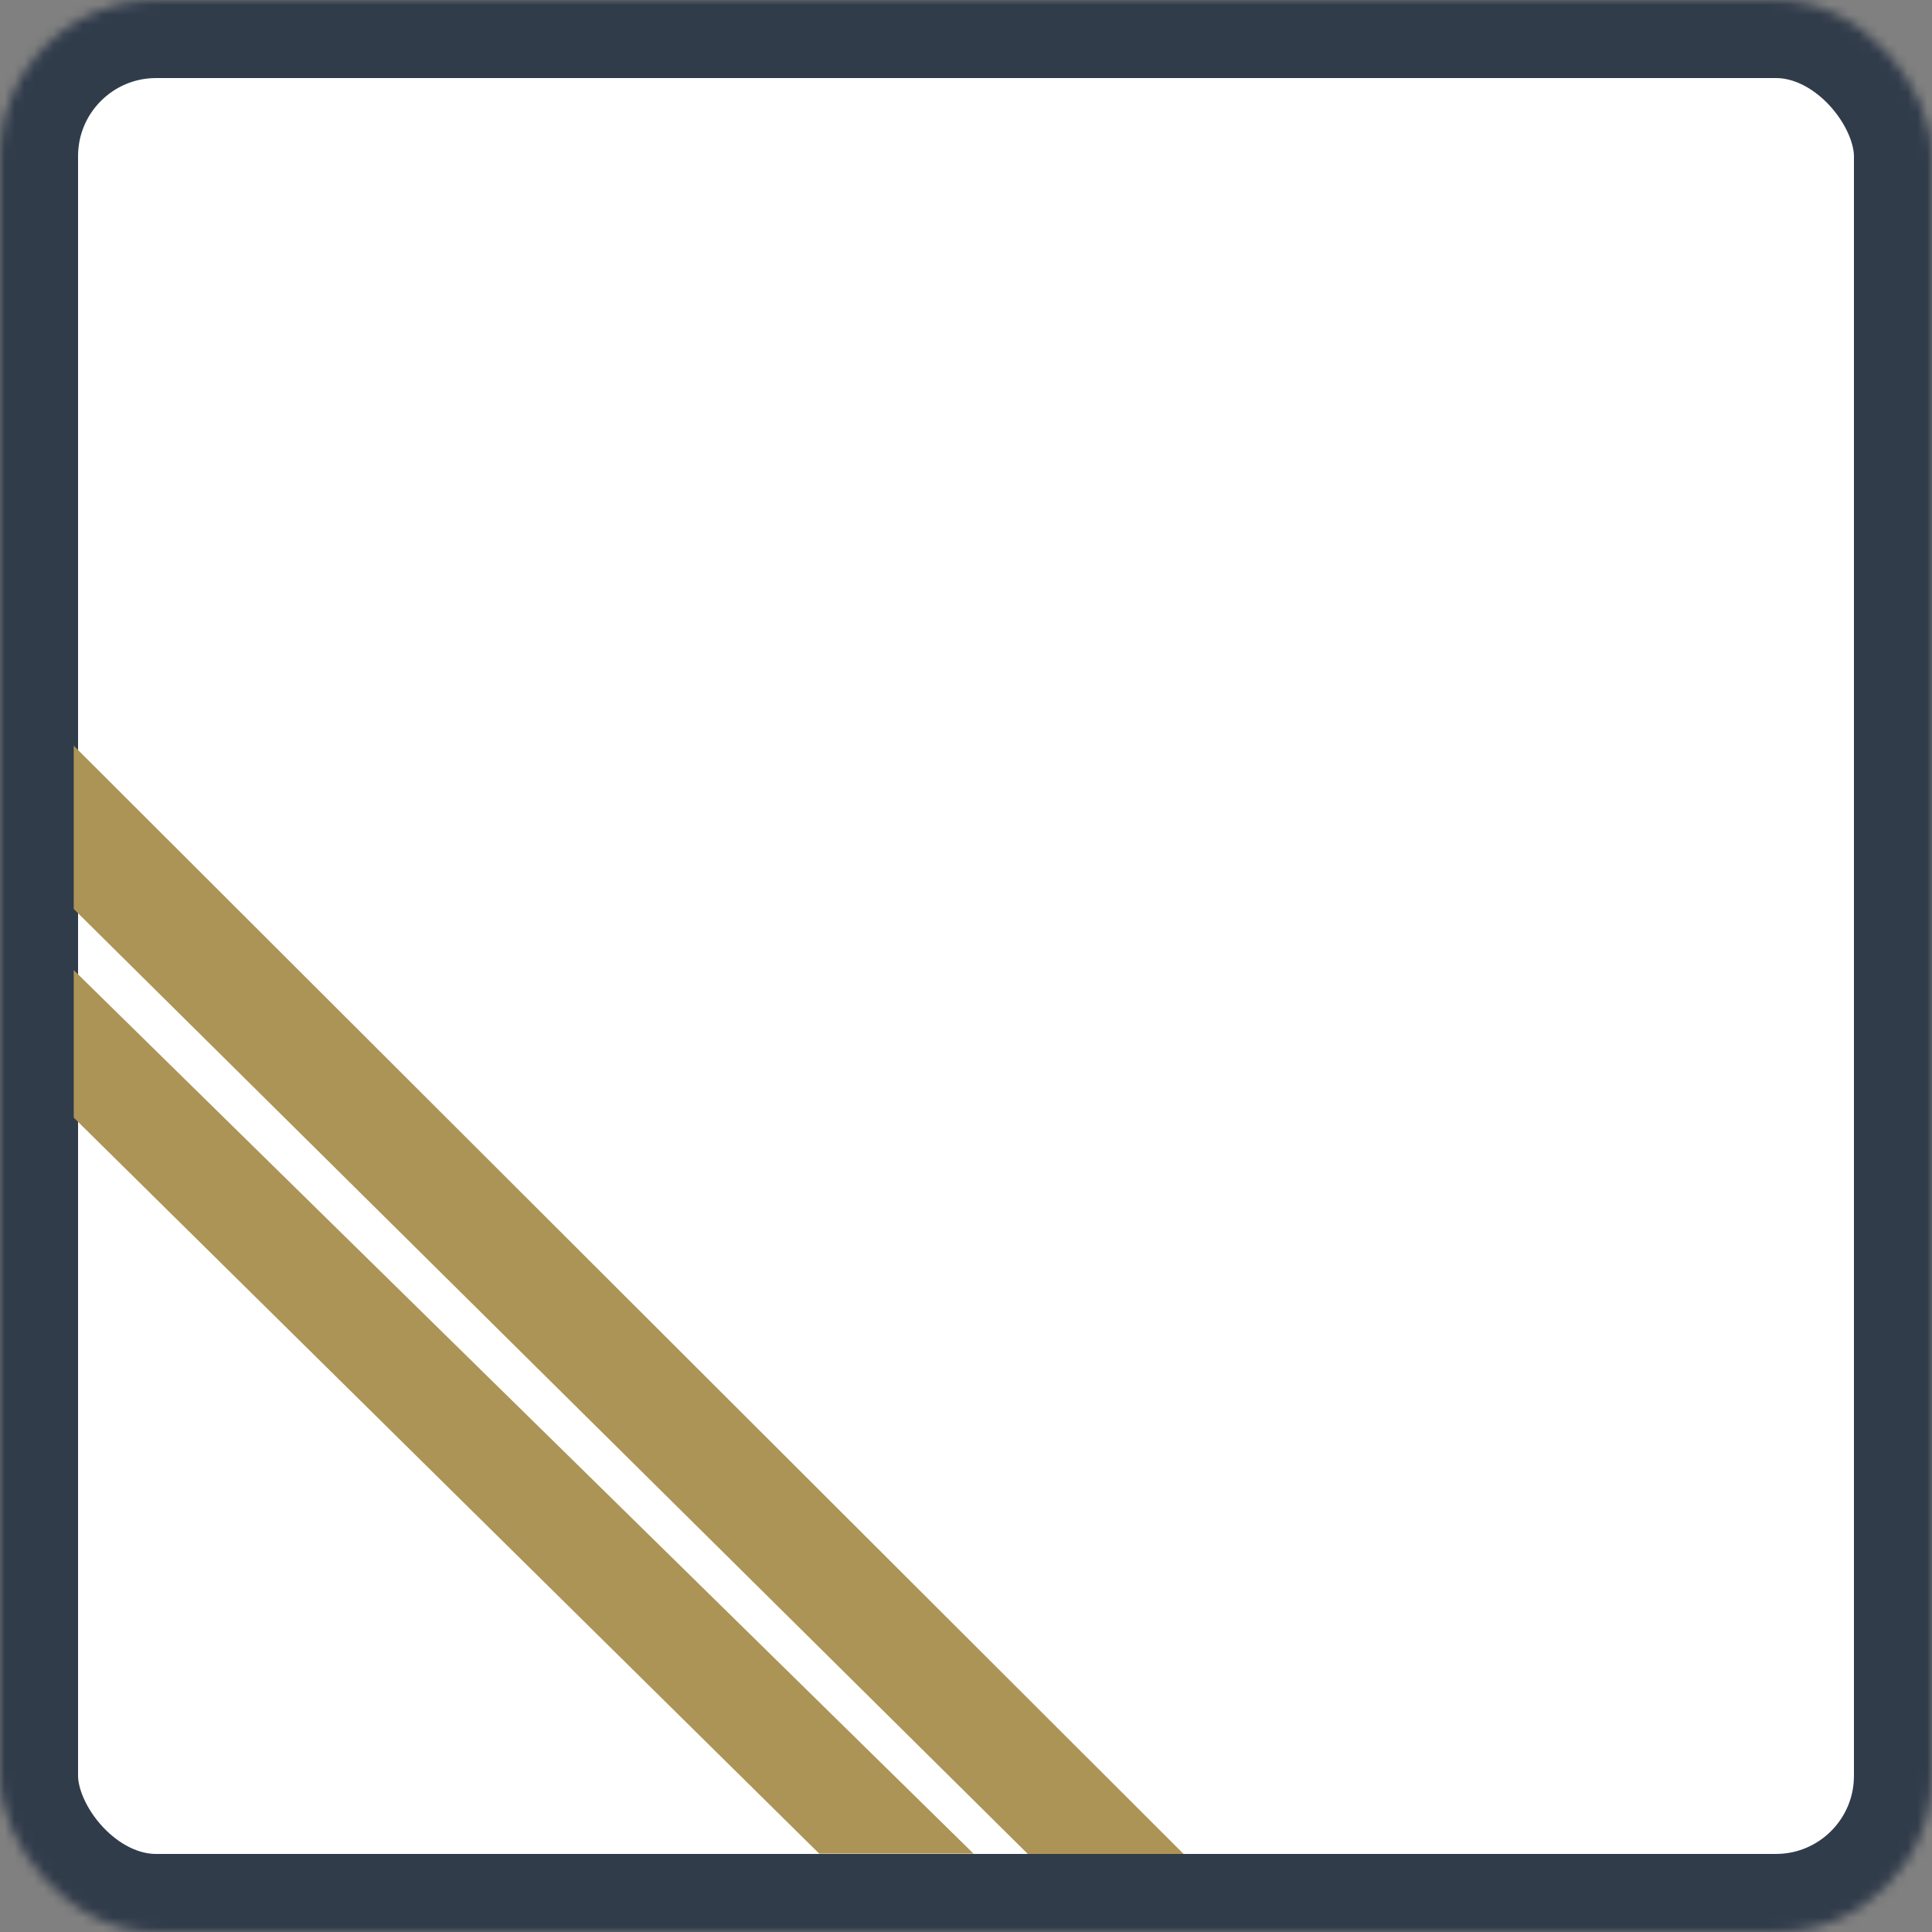 <?xml version="1.0" encoding="UTF-8"?>
<svg width="198px" height="198px" viewBox="0 0 198 198" version="1.1" xmlns="http://www.w3.org/2000/svg" xmlns:xlink="http://www.w3.org/1999/xlink">
    <rect x="0" y="0" width="198" height="198" fill="#808080" stroke="none"/>
    <!-- Generator: Sketch 41.2 (35397) - http://www.bohemiancoding.com/sketch -->
    <title>Logo</title>
    <desc>Created with Sketch.</desc>
    <defs>
        <rect id="path-1" x="0" y="0" width="198" height="198" rx="16"></rect>
        <mask id="mask-2" maskContentUnits="userSpaceOnUse" maskUnits="objectBoundingBox" x="0" y="0" width="198" height="198" fill="white">
            <use xlink:href="#path-1"></use>
        </mask>
    </defs>
    <g id="Logo" stroke="none" stroke-width="1" fill="none" fill-rule="evenodd">
        <g>
            <use id="Rectangle" stroke="#313C4B" mask="url(#mask-2)" stroke-width="16" fill="#FFFFFF" xlink:href="#path-1"></use>
            <polygon id="Rectangle-2" fill="#AC9456" points="7.557 99.423 99.772 189.97 83.958 189.97 7.557 114.537"></polygon>
            <polygon id="Rectangle-2-Copy" fill="#AC9456" points="7.557 76.423 121.299 189.999 105.332 189.999 7.557 93.156"></polygon>
        </g>
    </g>
</svg>